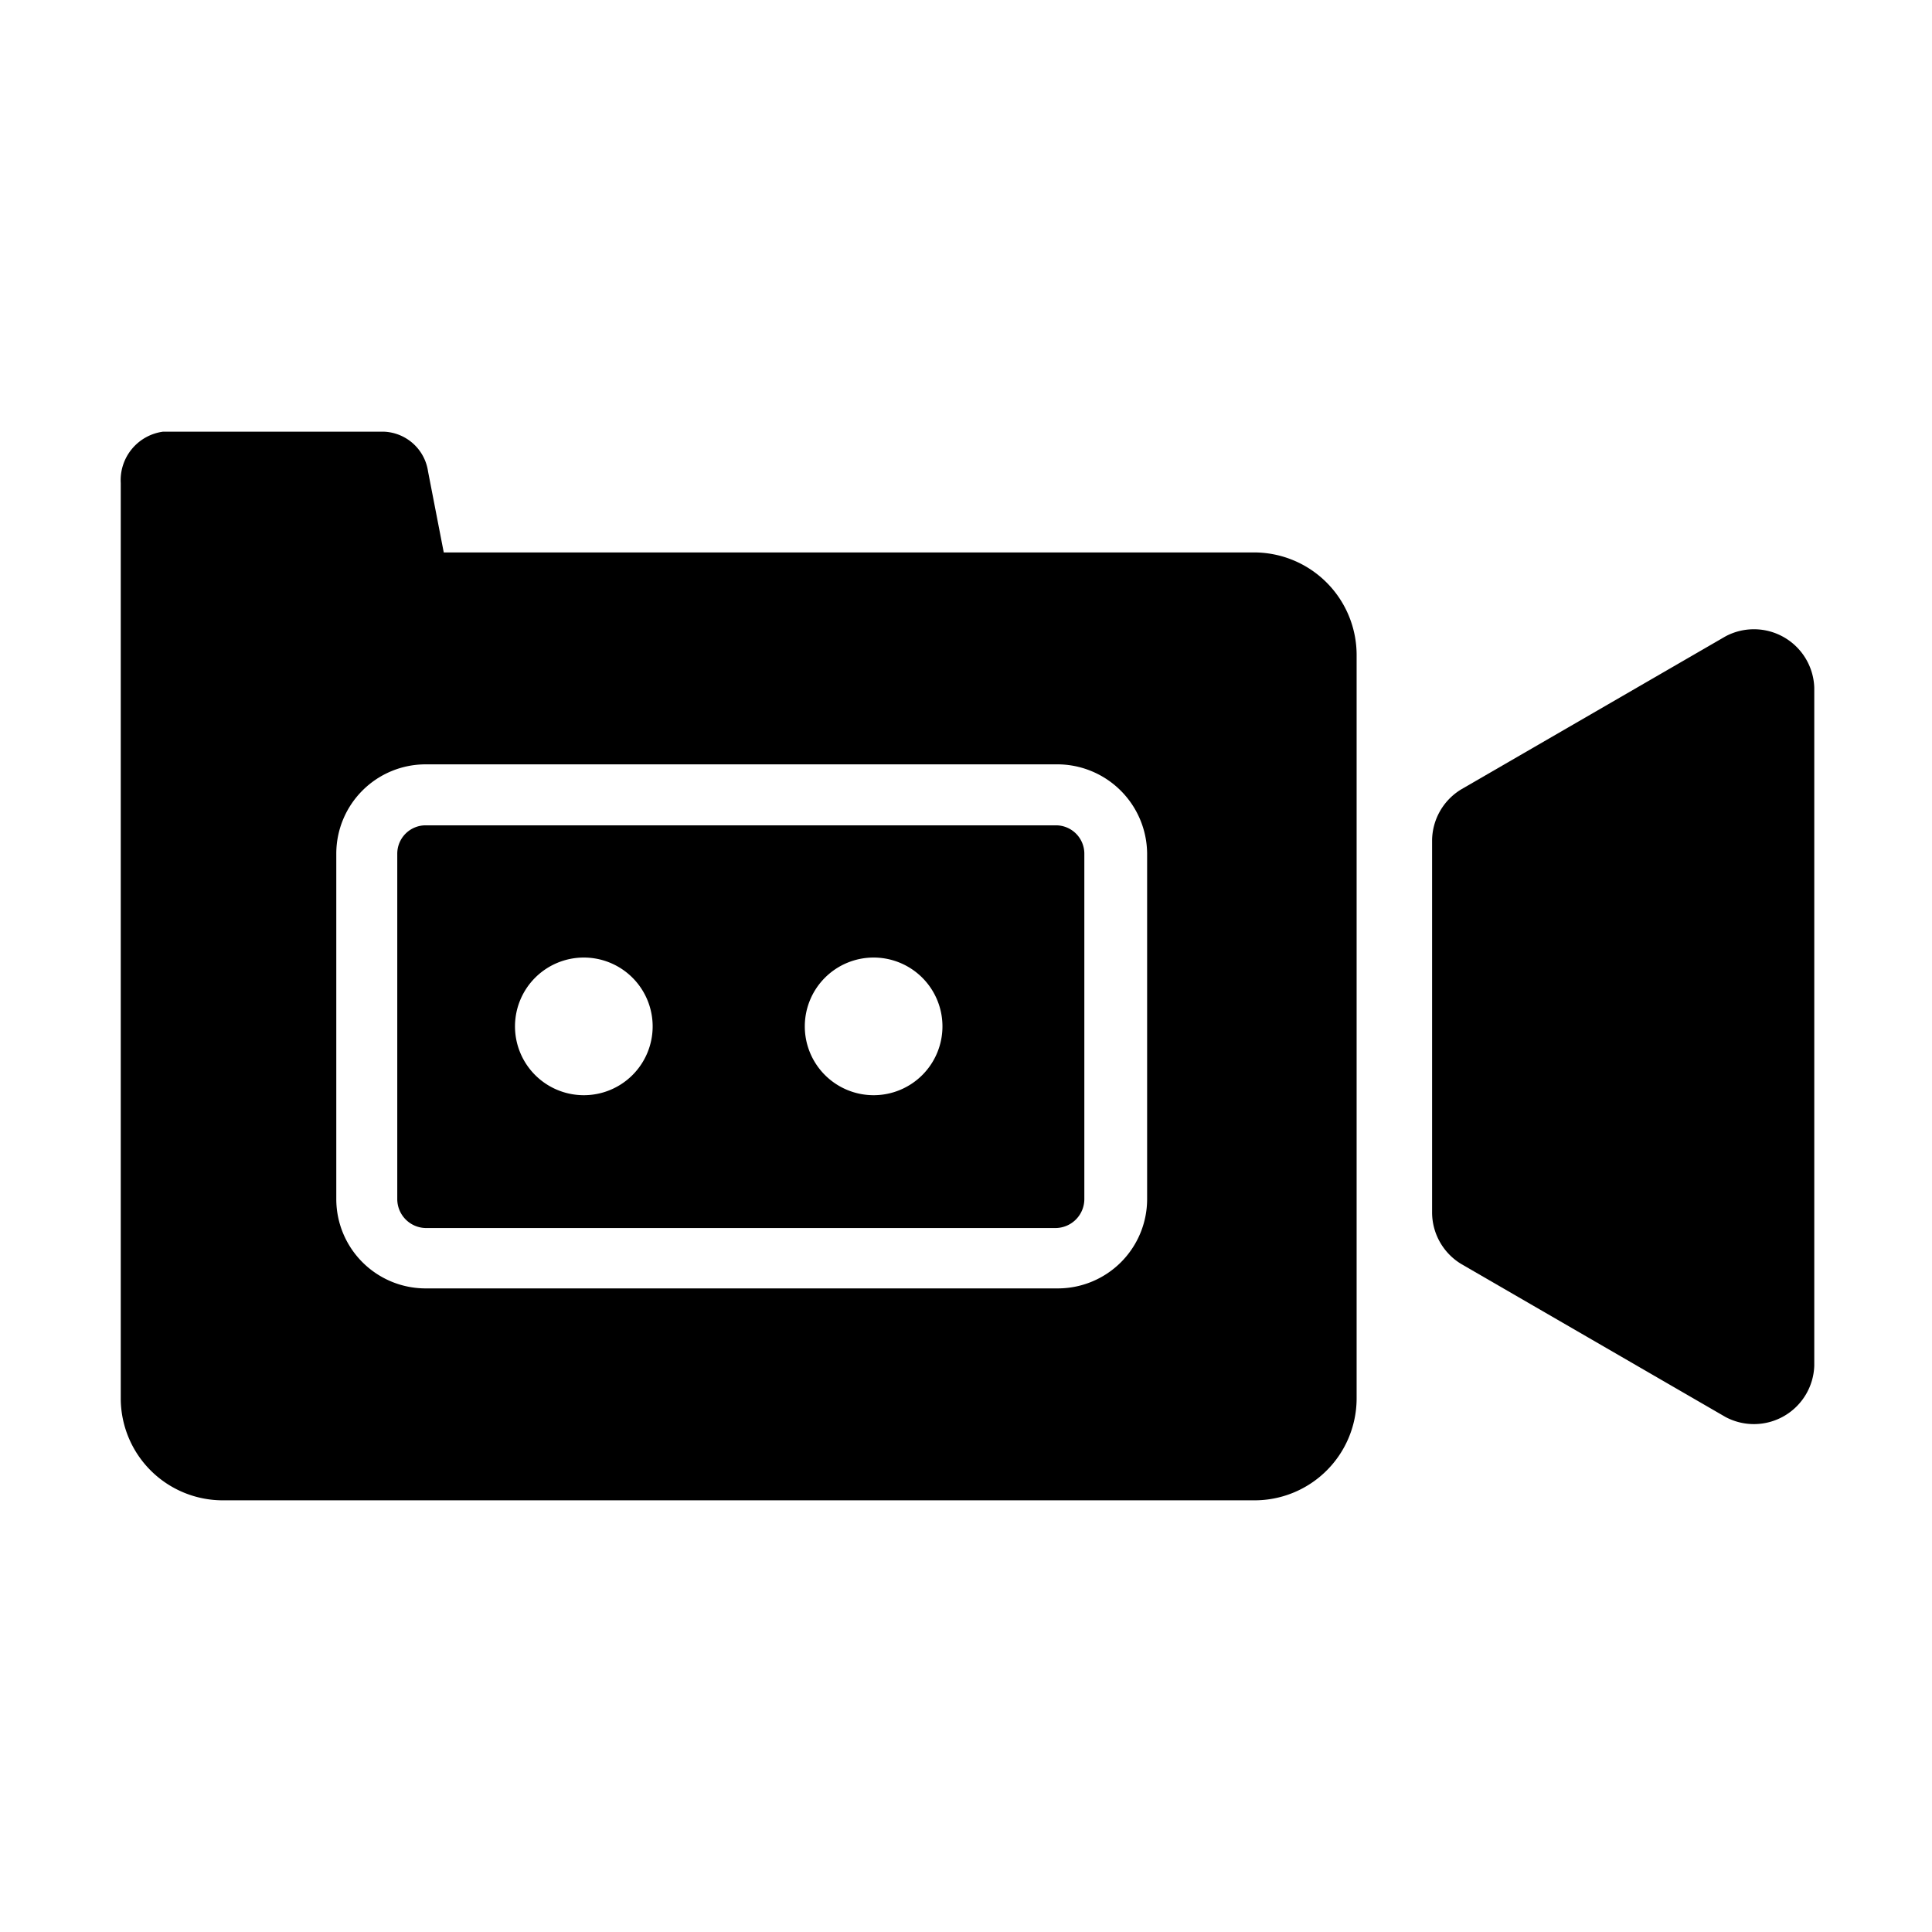 <svg id="Calque_1" data-name="Calque 1" xmlns="http://www.w3.org/2000/svg" viewBox="0 0 32 32"><path d="M30.05,17v5.62a1,1,0,0,1-1.47.85l-4.37-2.53a1,1,0,0,1-.49-.85V13.91a1,1,0,0,1,.49-.84l4.37-2.53a1,1,0,0,1,1.47.85Z"/><path d="M17.49,13.67H7.05a.47.47,0,0,0-.47.47v5.72a.48.48,0,0,0,.47.48H17.49a.48.48,0,0,0,.47-.48V14.14A.47.47,0,0,0,17.49,13.67ZM9.66,18.14A1.14,1.14,0,1,1,10.81,17,1.14,1.14,0,0,1,9.66,18.14Zm4.81,0A1.14,1.14,0,1,1,15.61,17,1.14,1.14,0,0,1,14.47,18.14Z"/><path d="M20.77,9.15H7.35L7.09,7.81a.77.77,0,0,0-.73-.66H2.7A.81.81,0,0,0,2,8V23.16a1.69,1.69,0,0,0,1.69,1.69H20.77a1.69,1.69,0,0,0,1.7-1.69V10.84A1.7,1.7,0,0,0,20.77,9.15ZM19,19.86a1.48,1.48,0,0,1-1.48,1.48H7.05a1.48,1.48,0,0,1-1.48-1.48V14.14a1.48,1.48,0,0,1,1.48-1.48H17.49A1.49,1.49,0,0,1,19,14.14Z"/></svg>